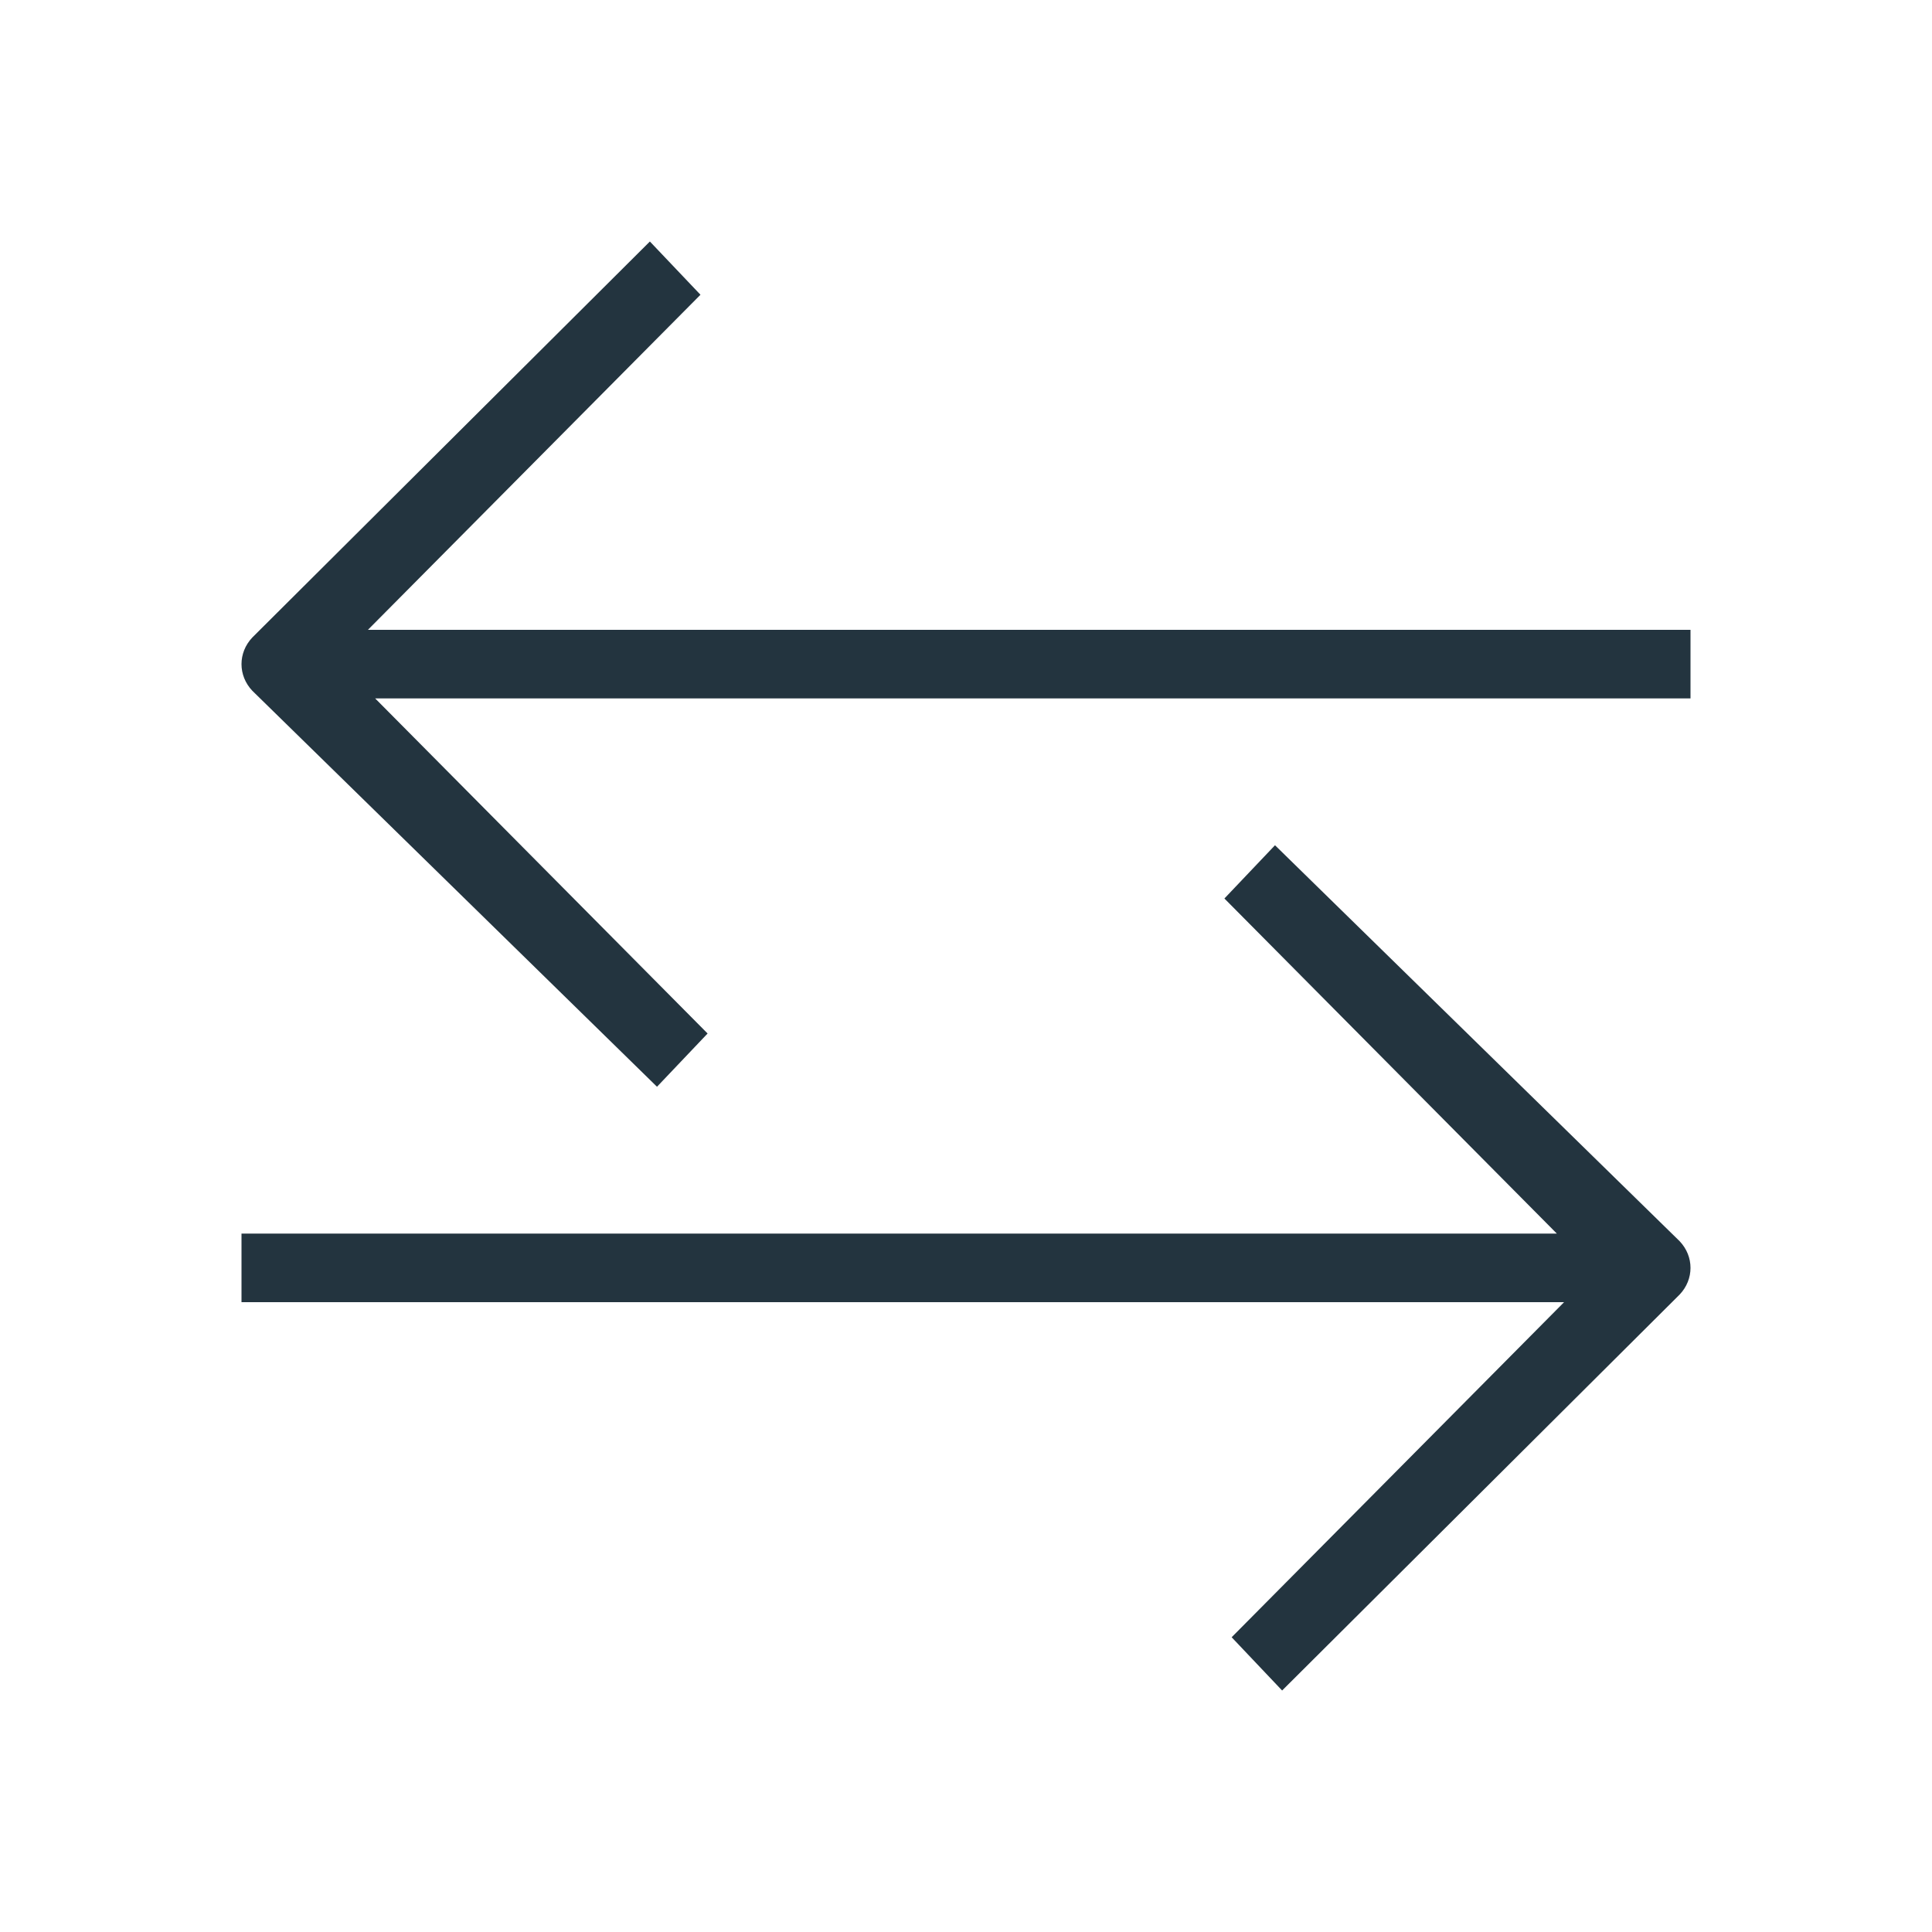 <svg width="16" height="16" viewBox="0 0 16 16" fill="none" xmlns="http://www.w3.org/2000/svg">
  <path d="M2 10.784H12.953L10.2 13.559L10.618 14L13.91 10.721C14.03 10.595 14.03 10.405 13.91 10.279L10.559 7L10.14 7.441L12.893 10.216H2V10.784Z" fill="#23343F"/>
  <path d="M14 5.216L3.047 5.216L5.801 2.441L5.382 2L2.09 5.279C1.97 5.405 1.97 5.595 2.09 5.721L5.441 9L5.86 8.559L3.107 5.784L14 5.784V5.216Z" fill="#23343F"/>
</svg>
